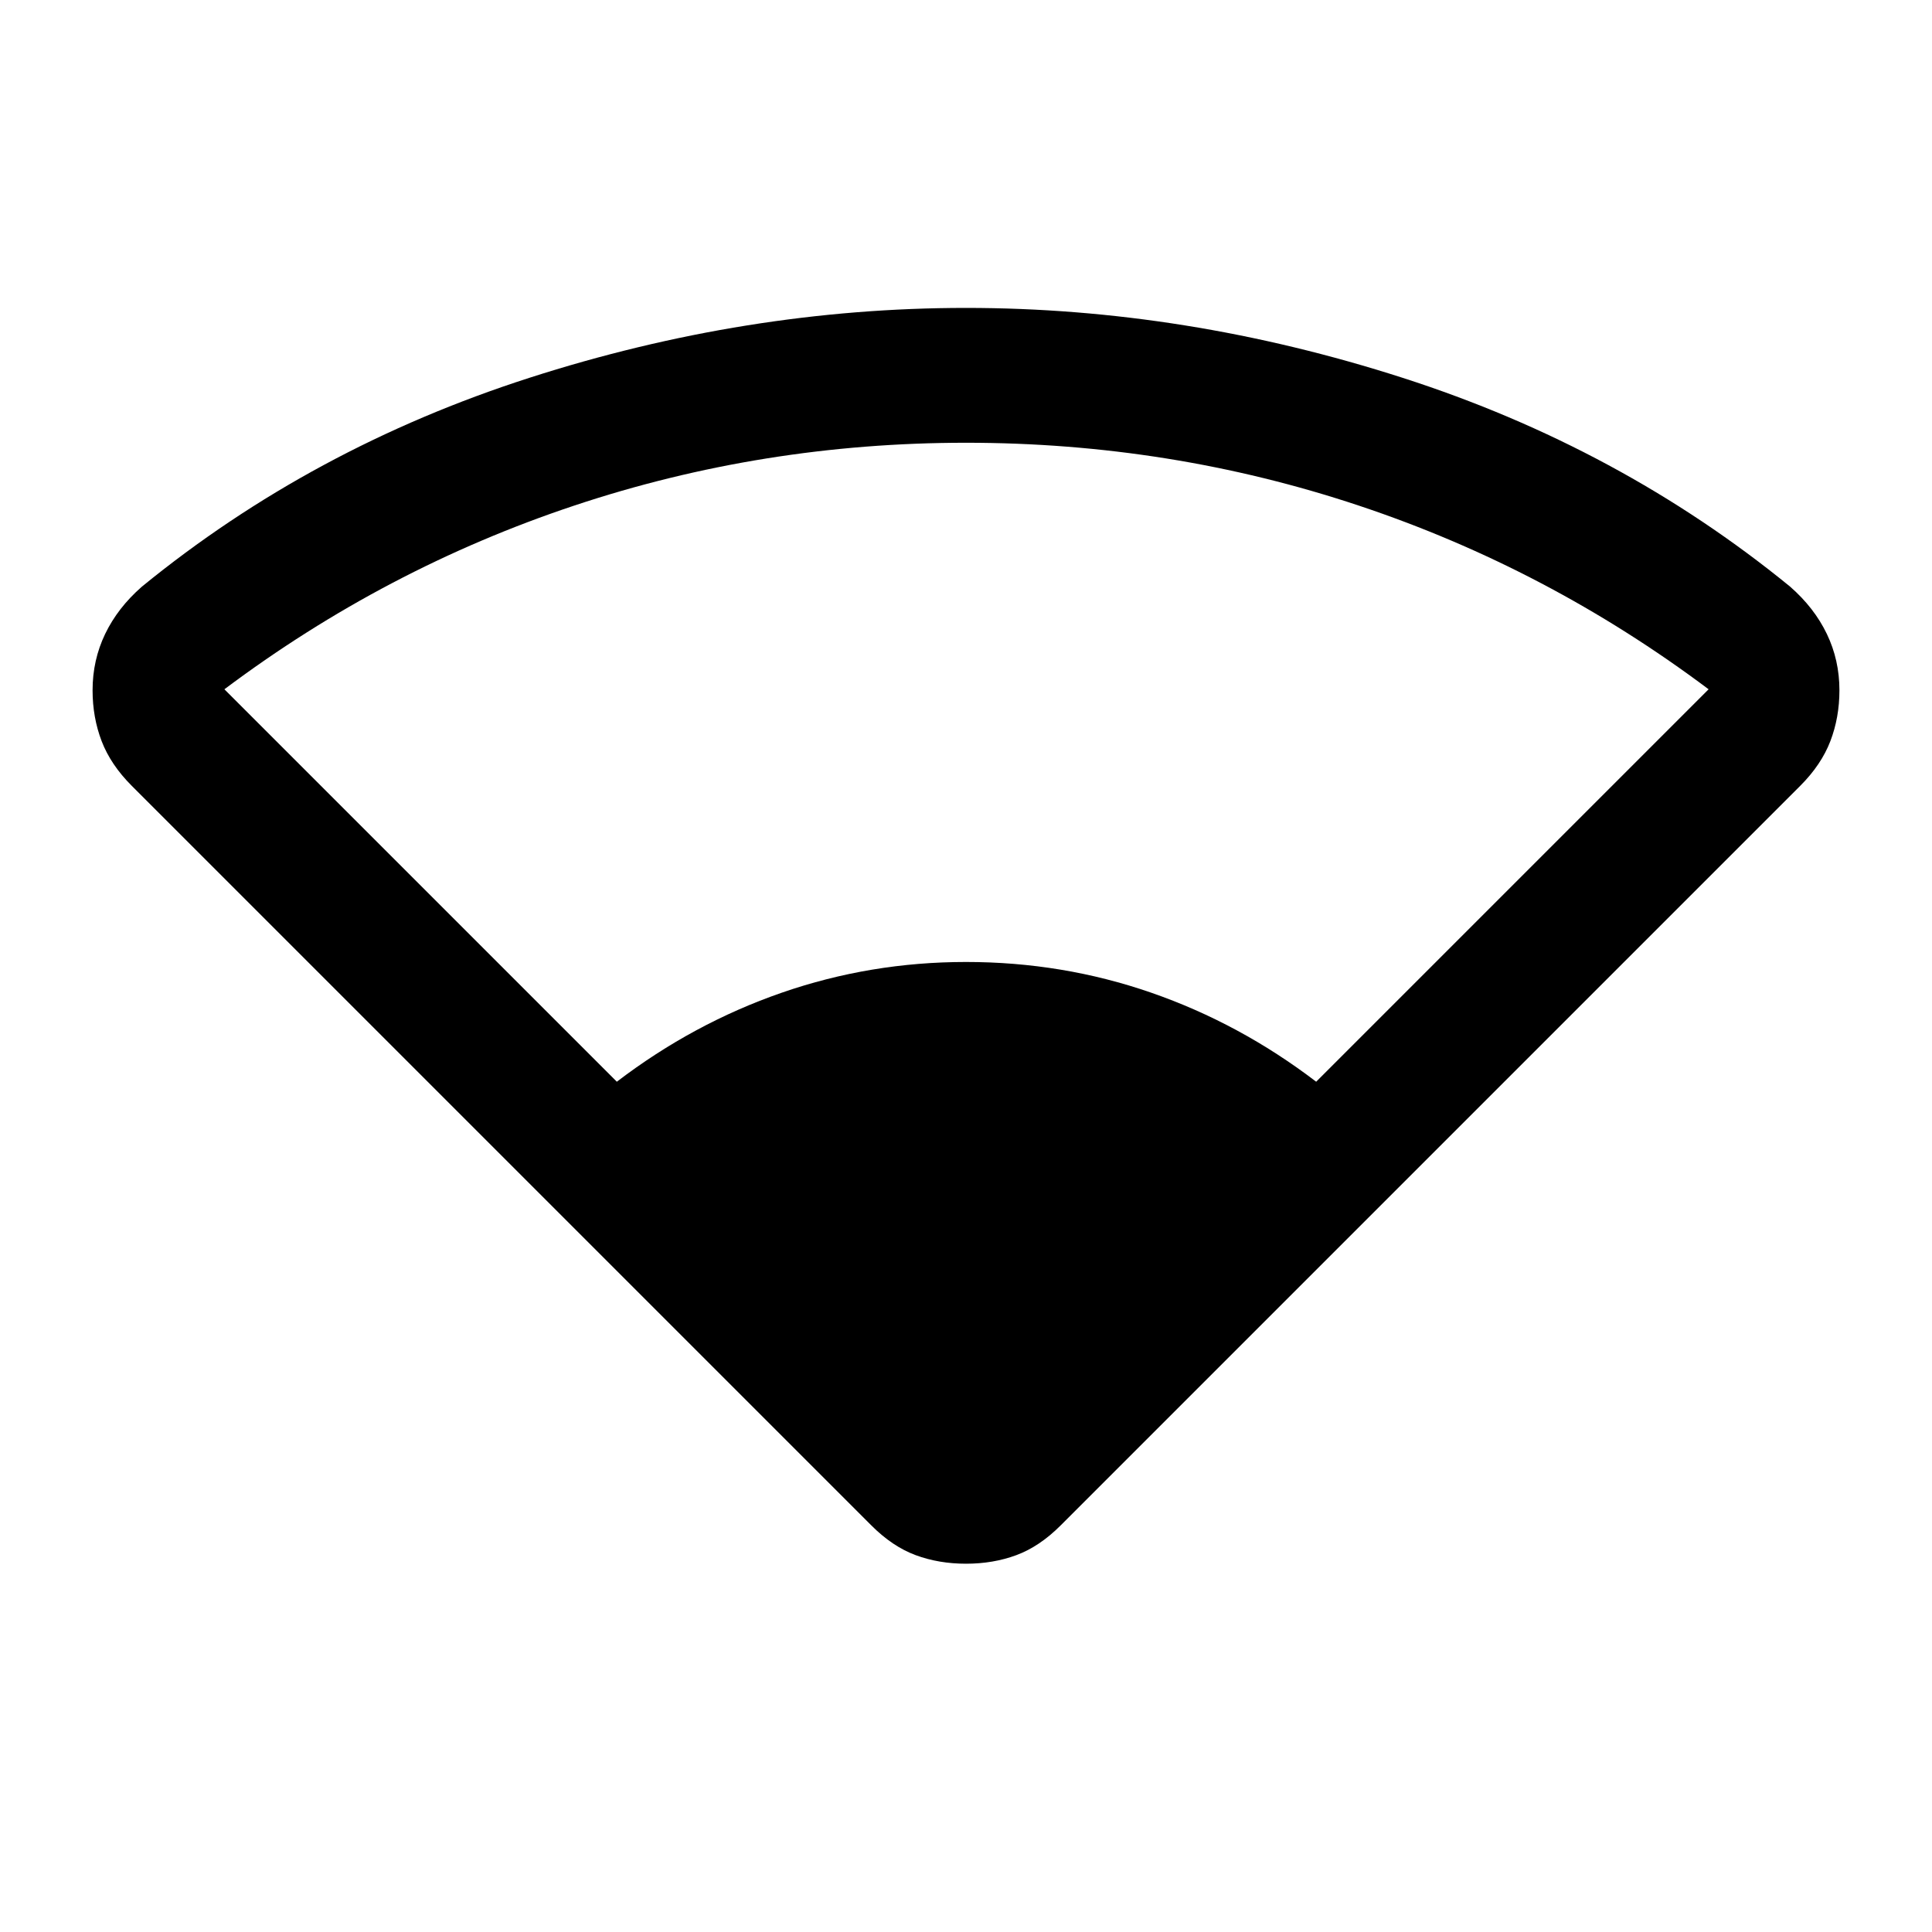 <svg xmlns="http://www.w3.org/2000/svg" height="20" viewBox="0 -960 960 960" width="20"><path d="M433-202 65.5-569.5Q55-580 50.5-591.75T46-617q0-15 6.25-28t18.25-23.5q84.5-69 192.5-103.75T480-807q109 0 217 34.75T889.5-668.5q12 10.5 18.25 23.5t6.25 28q0 13.5-4.5 25.25t-15 22.25L527-202q-10.5 10.5-22 14.75T480-183q-13.5 0-25-4.25T433-202ZM306.5-422.5q38-29 82-44.25T480-482q48 0 92 15.25t82 44.25l195-195q-80-60-173.75-91.25T480-740q-101 0-194.75 31.25T111.5-617.5l195 195Z"/></svg>
